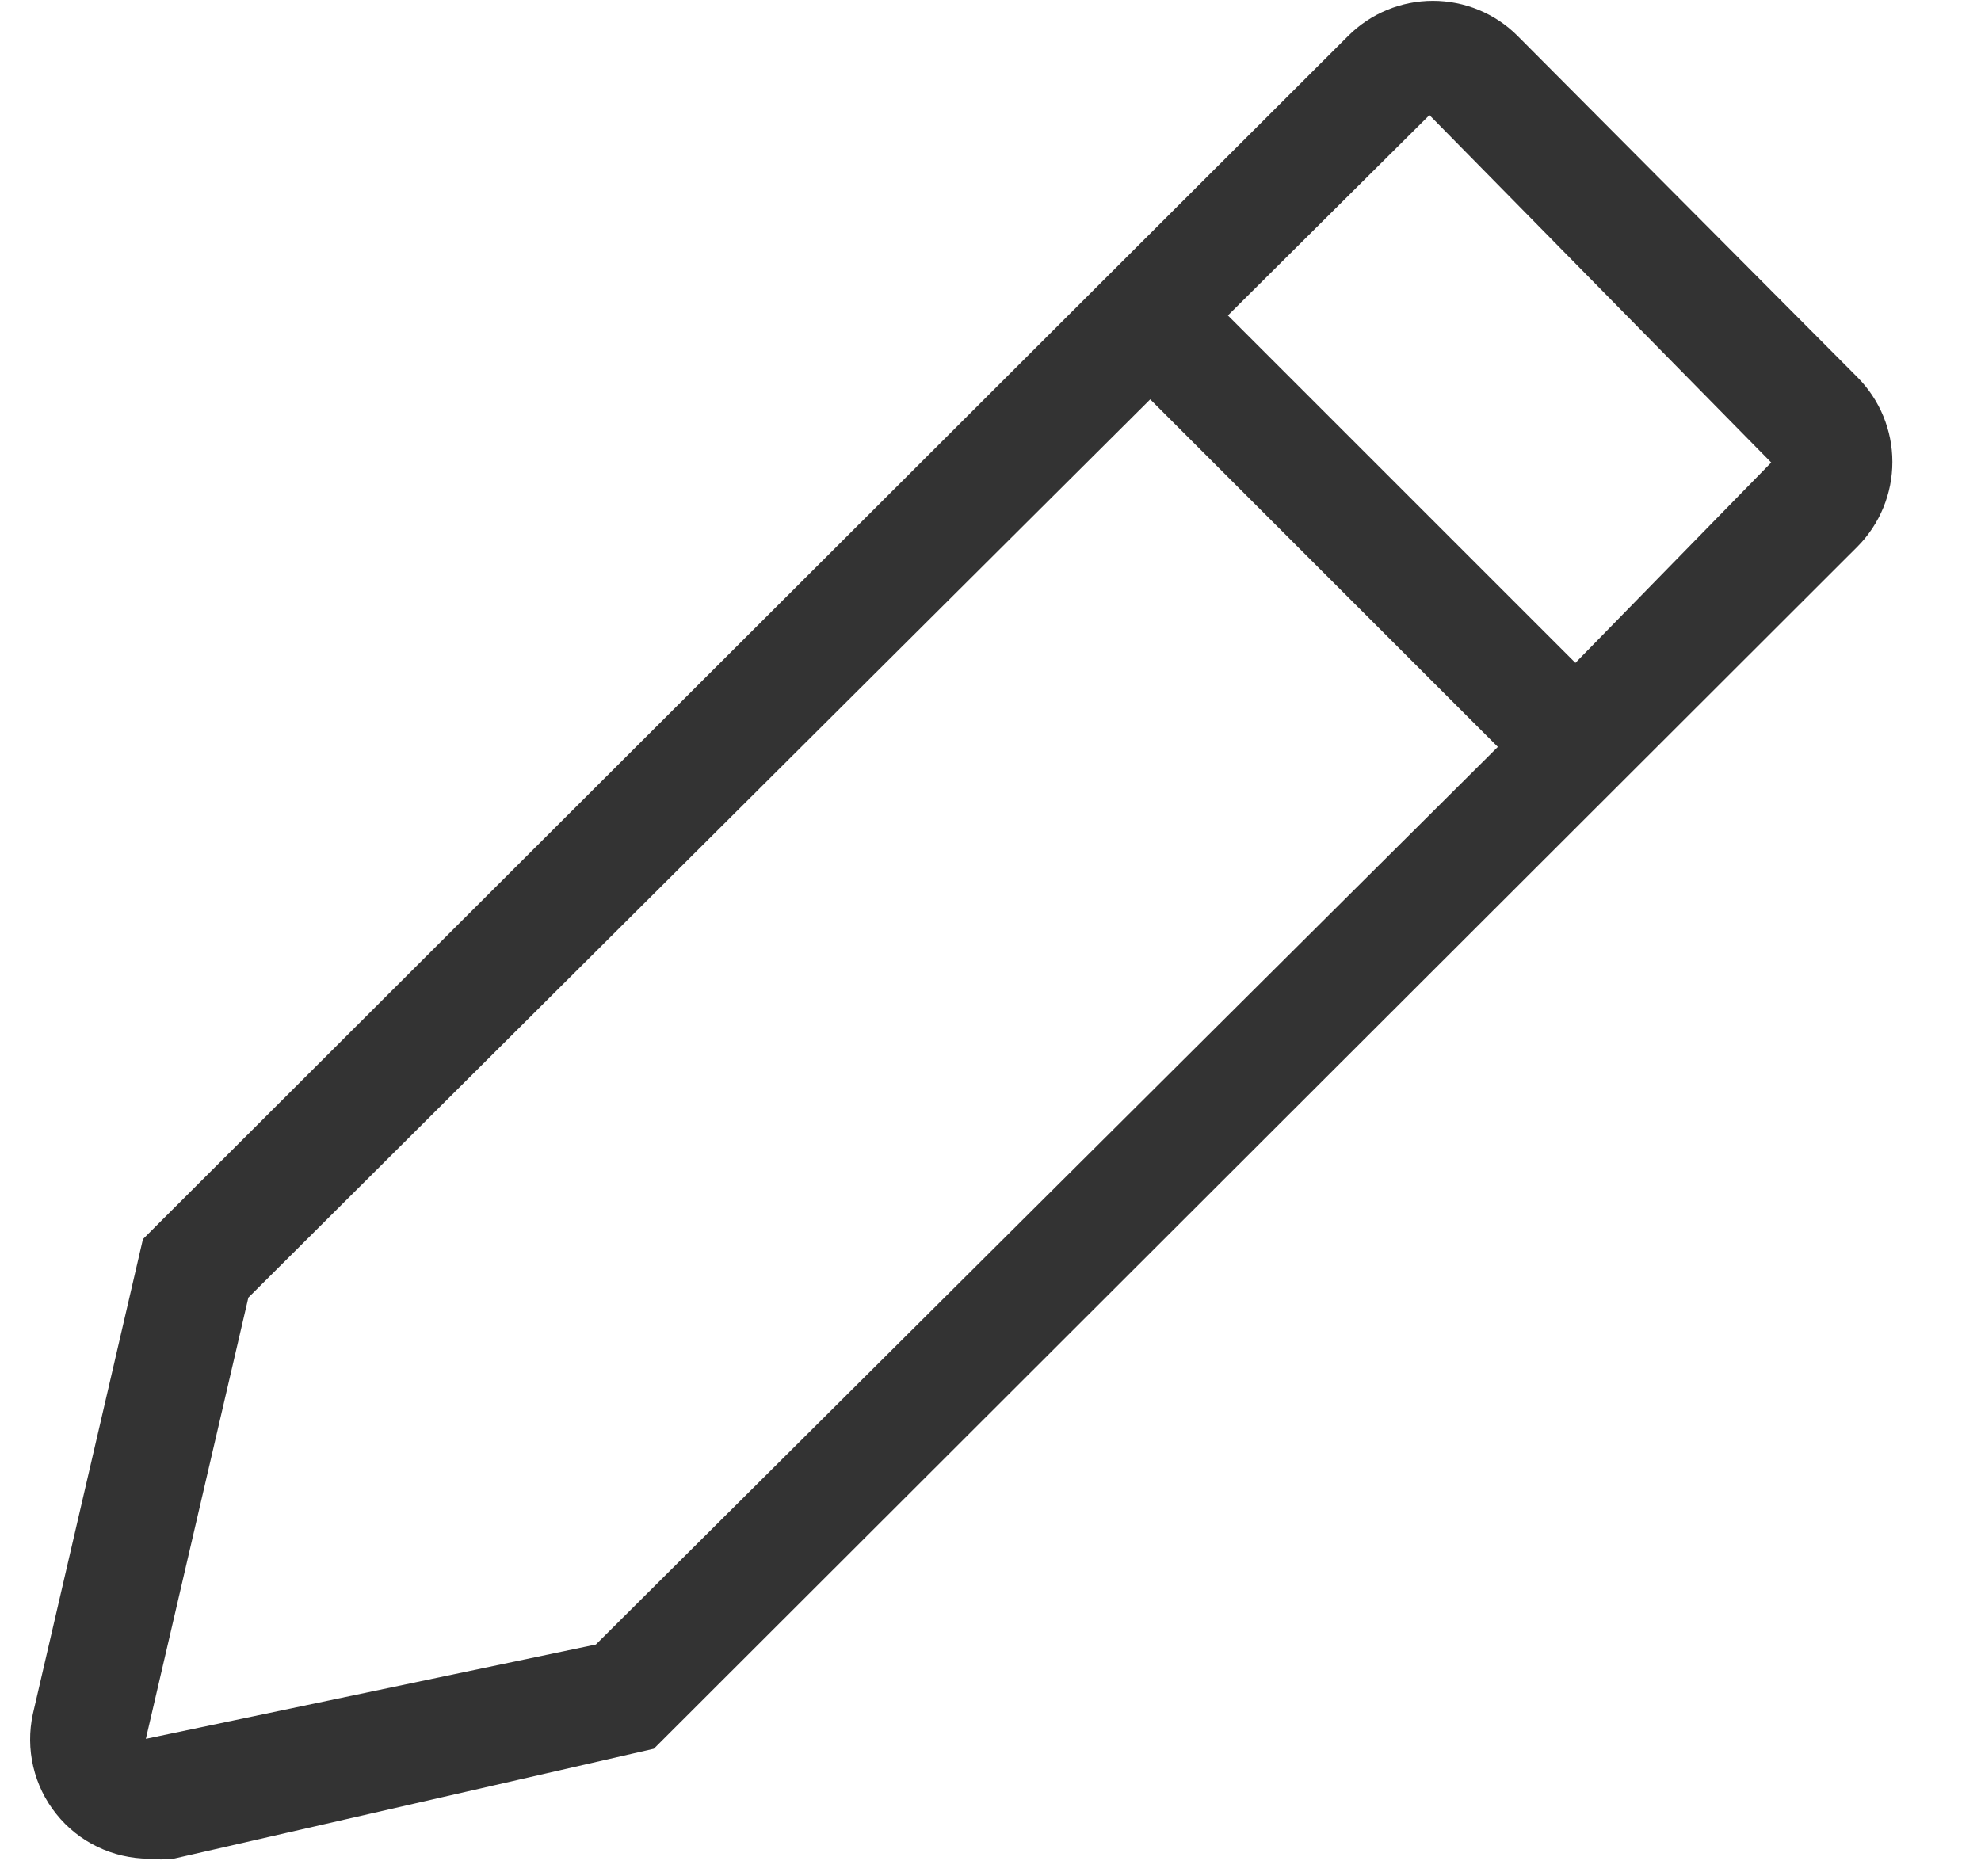 <svg width="19" height="18" viewBox="0 0 19 18" fill="none" xmlns="http://www.w3.org/2000/svg">
<path d="M17.816 3.62L14.554 0.343C14.339 0.128 14.047 0.008 13.743 0.008C13.439 0.008 13.148 0.128 12.932 0.343L1.371 11.887L0.315 16.443C0.279 16.609 0.28 16.782 0.319 16.948C0.358 17.114 0.433 17.269 0.54 17.402C0.646 17.535 0.781 17.643 0.935 17.717C1.088 17.791 1.256 17.83 1.427 17.831C1.506 17.84 1.586 17.84 1.665 17.831L6.271 16.776L17.816 5.243C18.03 5.027 18.15 4.735 18.15 4.431C18.15 4.127 18.03 3.836 17.816 3.62ZM5.715 15.776L1.399 16.681L2.382 12.448L11.032 3.831L14.366 7.165L5.715 15.776ZM15.11 6.359L11.777 3.026L13.71 1.104L16.988 4.437L15.11 6.359Z" fill="#333333"/>
</svg>
